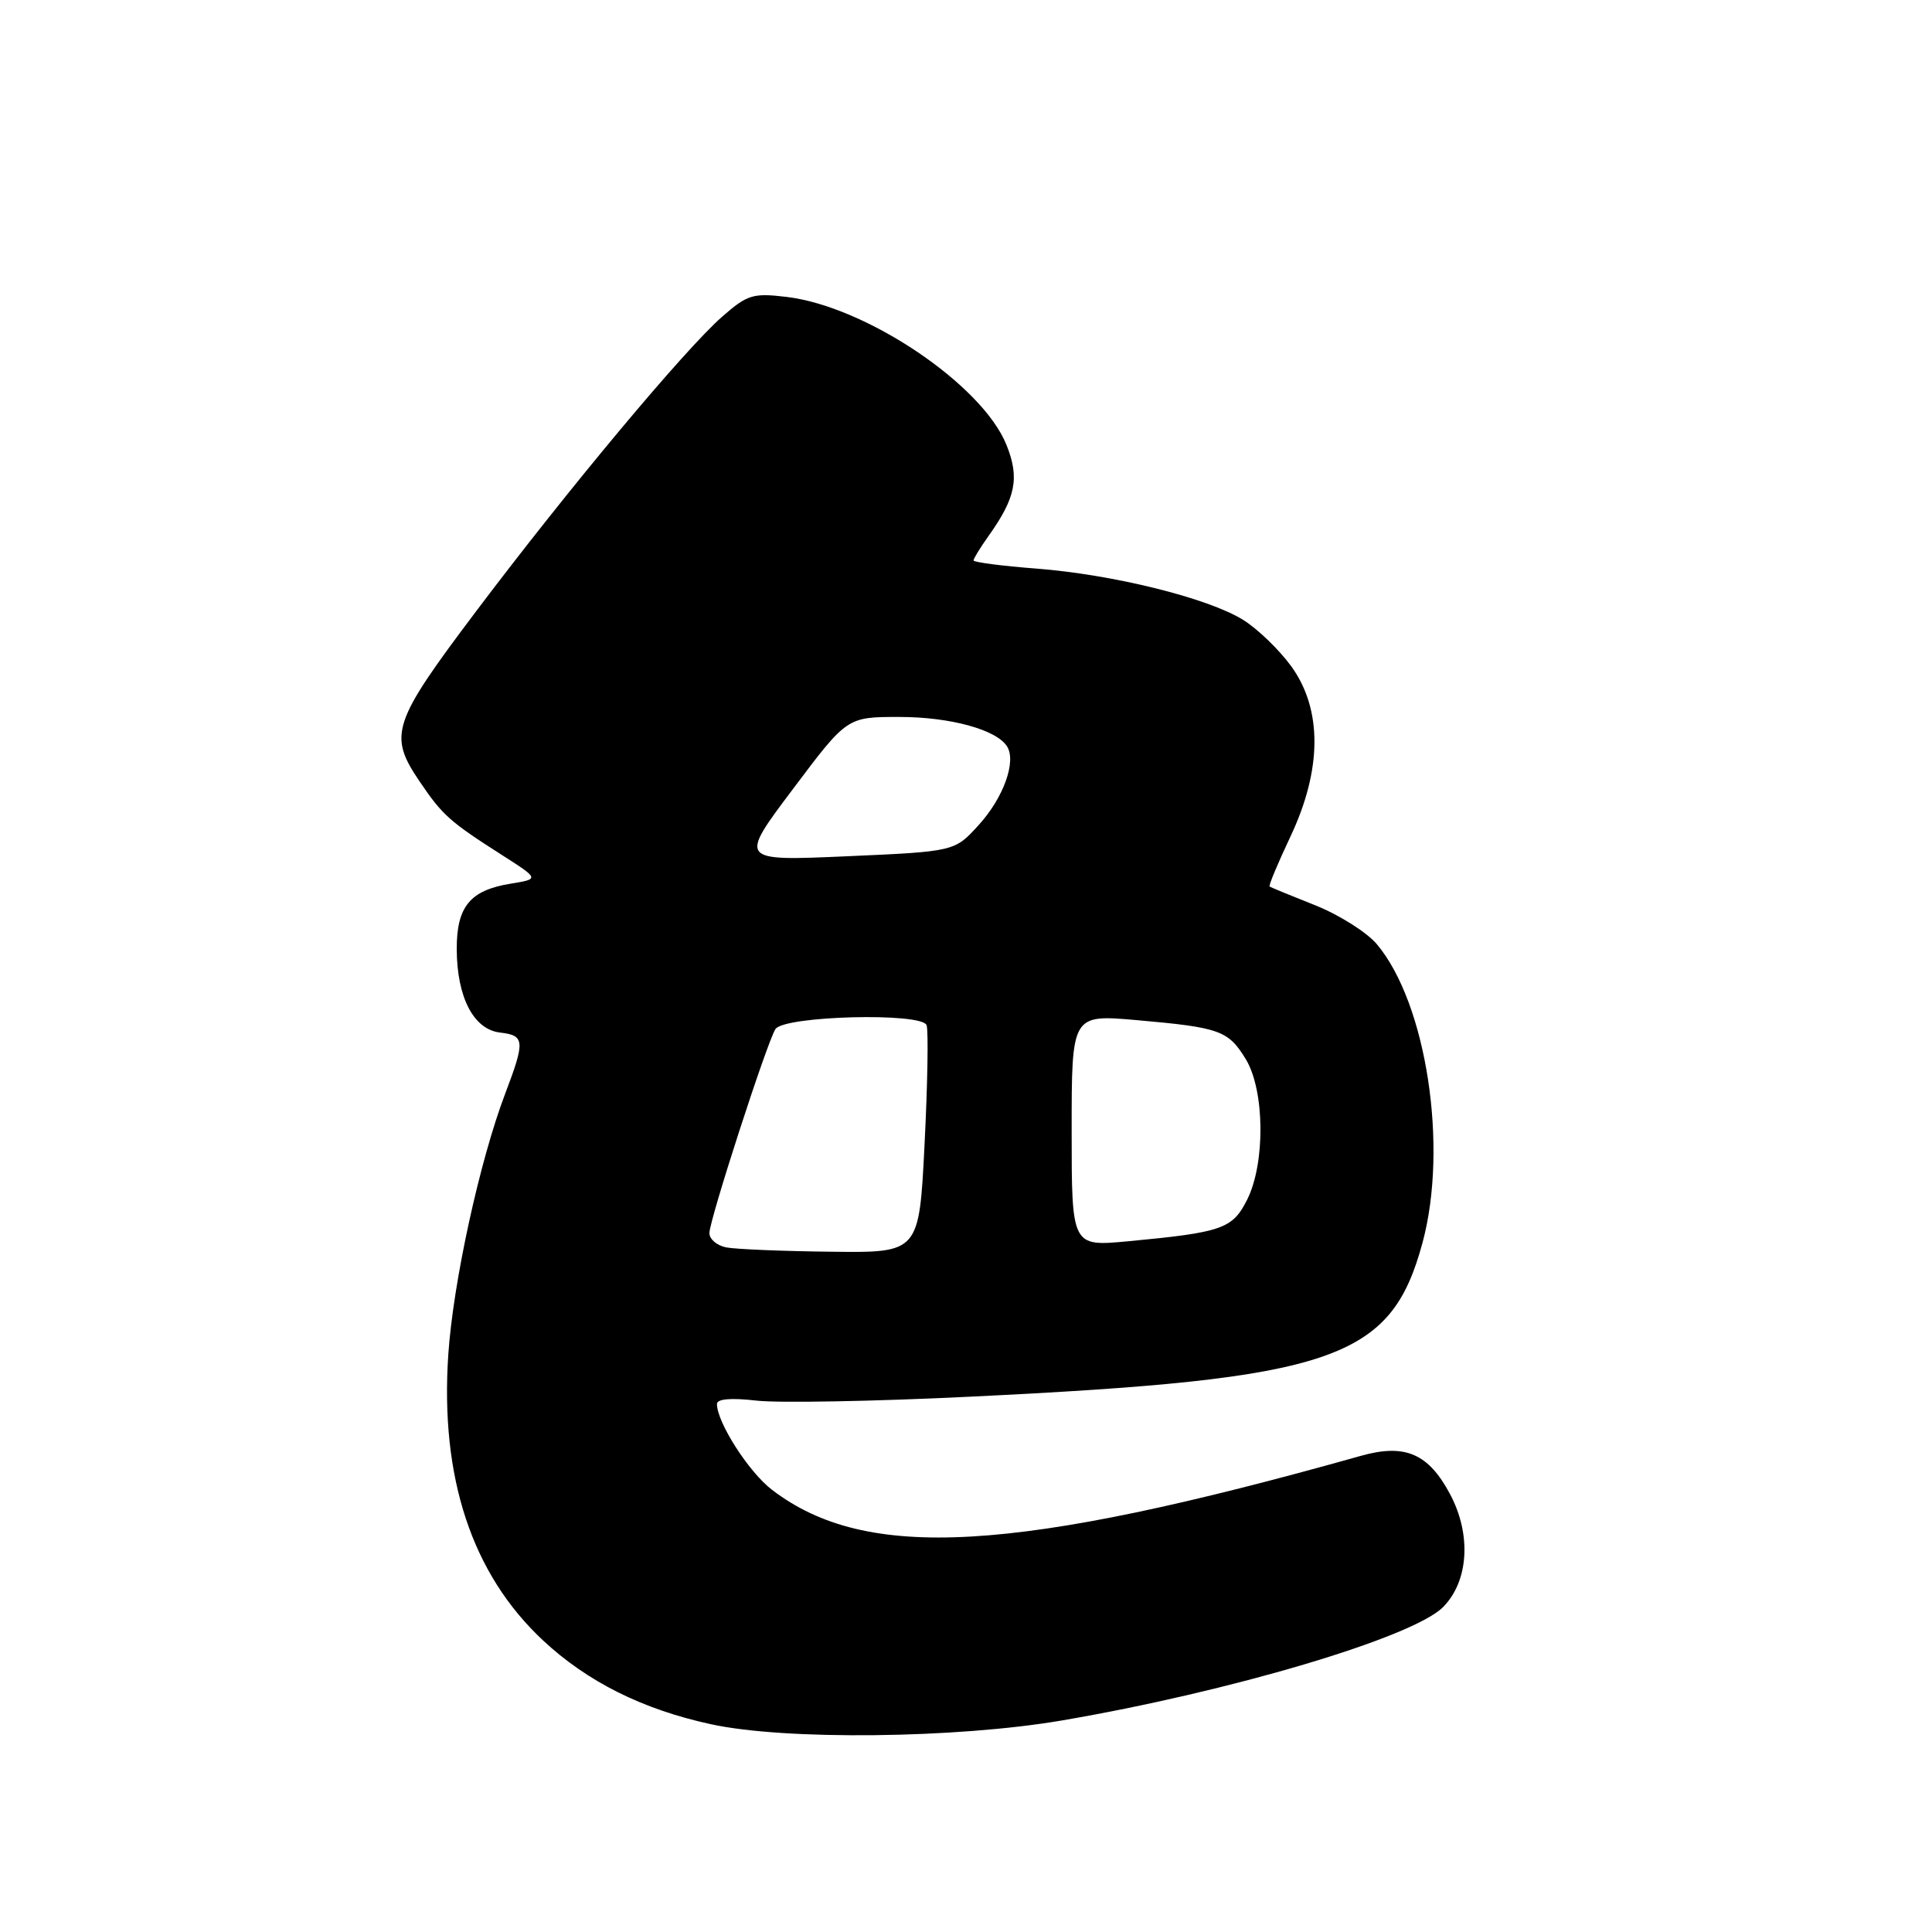 <?xml version="1.0" encoding="UTF-8" standalone="no"?>
<!DOCTYPE svg PUBLIC "-//W3C//DTD SVG 1.1//EN" "http://www.w3.org/Graphics/SVG/1.1/DTD/svg11.dtd" >
<svg xmlns="http://www.w3.org/2000/svg" xmlns:xlink="http://www.w3.org/1999/xlink" version="1.1" viewBox="0 0 256 256">
 <g >
 <path fill="currentColor"
d=" M 140.65 227.98 C 162.94 224.18 187.18 216.98 191.20 212.96 C 194.61 209.54 195.00 203.35 192.14 197.98 C 189.26 192.58 186.17 191.26 180.31 192.91 C 134.34 205.84 114.82 206.97 102.31 197.42 C 99.23 195.08 95.00 188.48 95.00 186.03 C 95.00 185.36 96.87 185.20 100.25 185.59 C 103.14 185.92 115.85 185.69 128.50 185.07 C 176.85 182.73 184.29 180.20 188.49 164.67 C 191.93 151.95 189.02 132.94 182.44 125.11 C 181.11 123.53 177.43 121.21 174.26 119.95 C 171.09 118.69 168.38 117.58 168.23 117.47 C 168.07 117.37 169.31 114.41 170.97 110.89 C 175.19 101.98 175.24 94.01 171.10 88.29 C 169.50 86.09 166.62 83.31 164.71 82.13 C 160.03 79.23 147.46 76.12 137.30 75.34 C 132.74 74.99 129.00 74.50 129.00 74.26 C 129.00 74.01 129.89 72.56 130.98 71.03 C 134.60 65.95 135.12 63.33 133.37 58.97 C 130.17 50.97 114.75 40.59 104.21 39.34 C 99.76 38.81 99.03 39.04 95.68 41.97 C 90.69 46.36 75.37 64.70 63.13 80.94 C 51.92 95.82 51.41 97.37 55.63 103.59 C 58.63 108.02 59.60 108.88 66.49 113.28 C 71.48 116.47 71.48 116.47 67.67 117.09 C 62.28 117.96 60.50 120.13 60.52 125.79 C 60.55 132.17 62.76 136.41 66.26 136.82 C 69.54 137.20 69.60 137.91 66.95 144.89 C 63.56 153.81 60.04 169.94 59.40 179.50 C 58.31 195.81 62.53 208.55 71.93 217.34 C 77.81 222.84 85.16 226.51 94.21 228.47 C 104.02 230.61 126.66 230.36 140.65 227.98 Z  M 96.25 165.29 C 95.01 165.06 94.00 164.20 94.00 163.39 C 94.00 161.66 101.65 138.04 102.75 136.36 C 103.91 134.59 122.21 134.13 122.78 135.85 C 123.03 136.59 122.91 143.68 122.51 151.60 C 121.79 166.00 121.79 166.00 110.15 165.86 C 103.74 165.79 97.49 165.53 96.25 165.29 Z  M 142.00 149.79 C 142.00 134.42 142.00 134.42 150.59 135.17 C 161.63 136.14 162.75 136.54 165.07 140.34 C 167.59 144.48 167.68 154.14 165.25 158.97 C 163.31 162.83 161.96 163.30 149.42 164.48 C 142.00 165.17 142.00 165.17 142.00 149.79 Z  M 105.07 104.55 C 112.24 95.00 112.24 95.00 119.15 95.00 C 125.93 95.00 132.07 96.69 133.45 98.92 C 134.69 100.93 132.96 105.72 129.69 109.31 C 126.50 112.83 126.50 112.83 112.20 113.46 C 97.89 114.09 97.89 114.09 105.07 104.55 Z "/>
</g>
</svg>